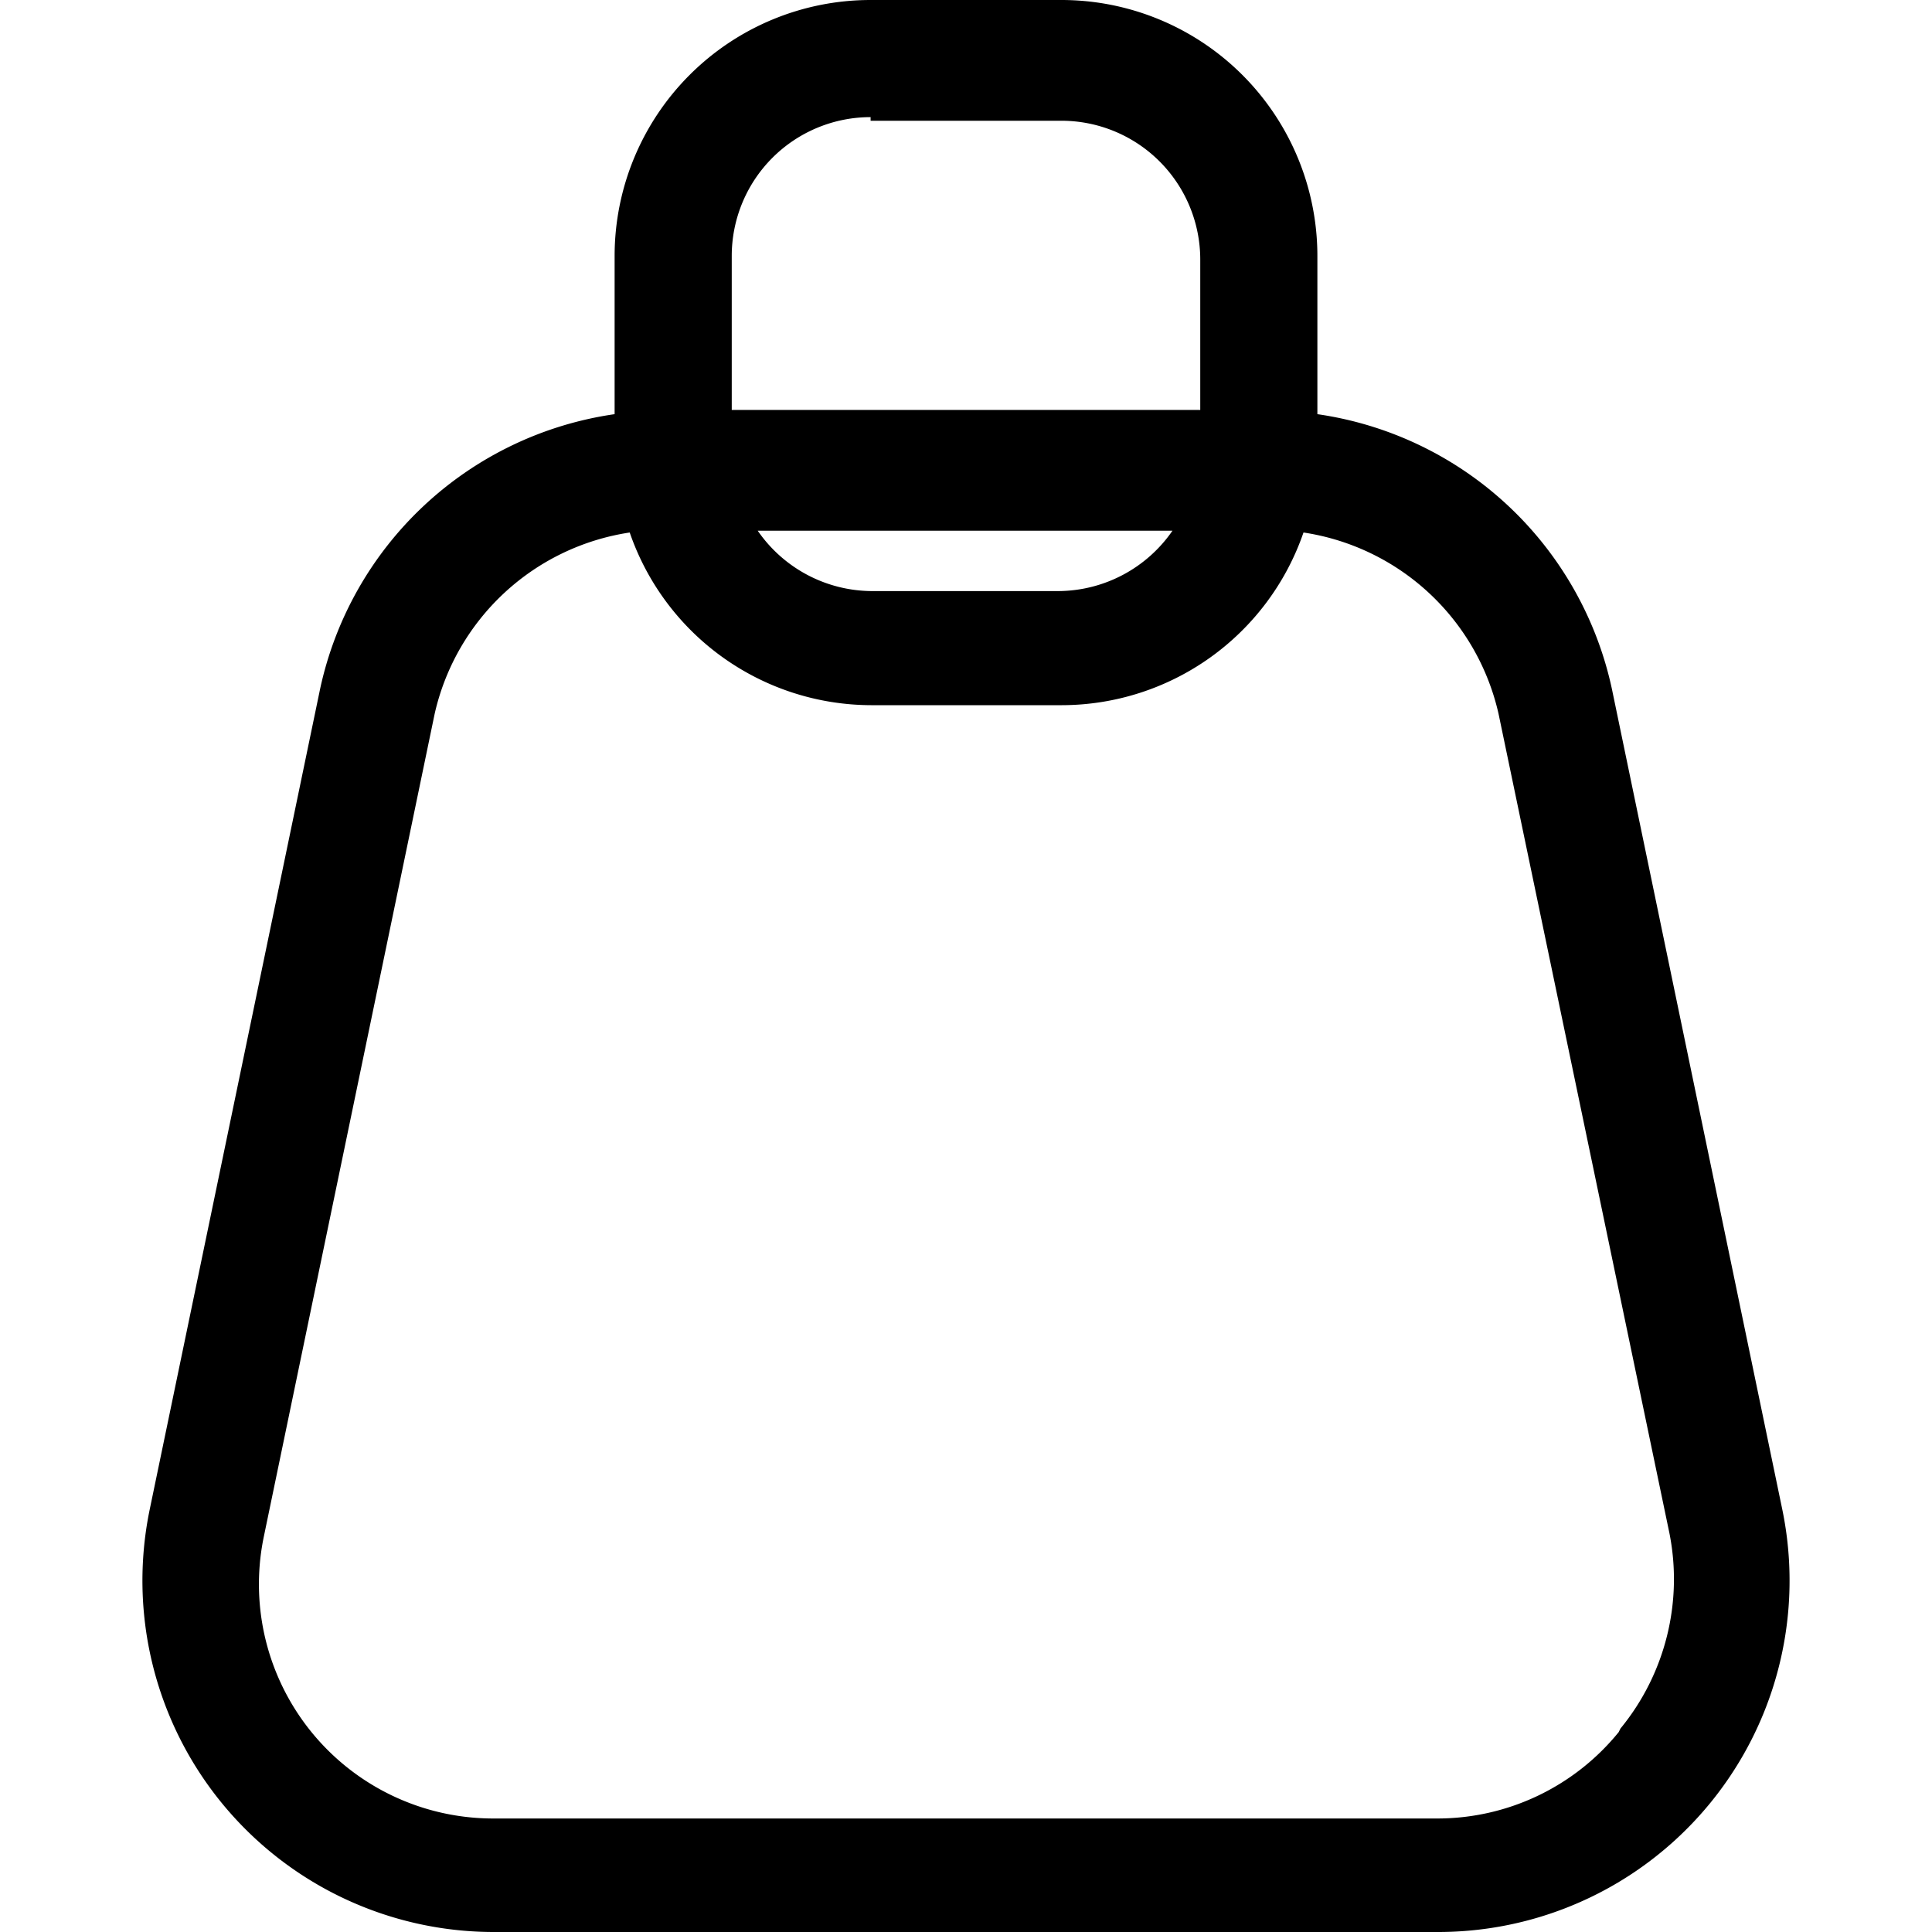 <svg id="Camada_1" data-name="Camada 1" xmlns="http://www.w3.org/2000/svg" viewBox="0 0 32 32"><defs><style>.cls-1{opacity:0;}</style></defs><path d="M29.52,25,26.7,11.42a5.84,5.84,0,0,0-4.88-4.56V4.24A4.24,4.24,0,0,0,17.58,0H14.42a4.24,4.24,0,0,0-4.24,4.24V6.86A5.84,5.84,0,0,0,5.3,11.42L2.48,25a5.82,5.82,0,0,0,5.69,7H23.83a5.82,5.82,0,0,0,5.69-7Zm-15.1-23h3.16a2.3,2.3,0,0,1,2.3,2.3V6.79H12.12V4.24A2.3,2.3,0,0,1,14.42,1.94Zm5,6.79a2.31,2.31,0,0,1-1.87,1H14.42a2.31,2.31,0,0,1-1.87-1Zm7.39,19.9a3.87,3.87,0,0,1-3,1.43H8.17a3.88,3.88,0,0,1-3.8-4.67L7.2,11.82a3.91,3.91,0,0,1,3.23-3,4.24,4.24,0,0,0,4,2.86h3.16a4.24,4.24,0,0,0,4-2.86,3.91,3.91,0,0,1,3.23,3l2.83,13.57A3.9,3.9,0,0,1,26.84,28.63Z"/><rect class="cls-1" width="32" height="32"/></svg>